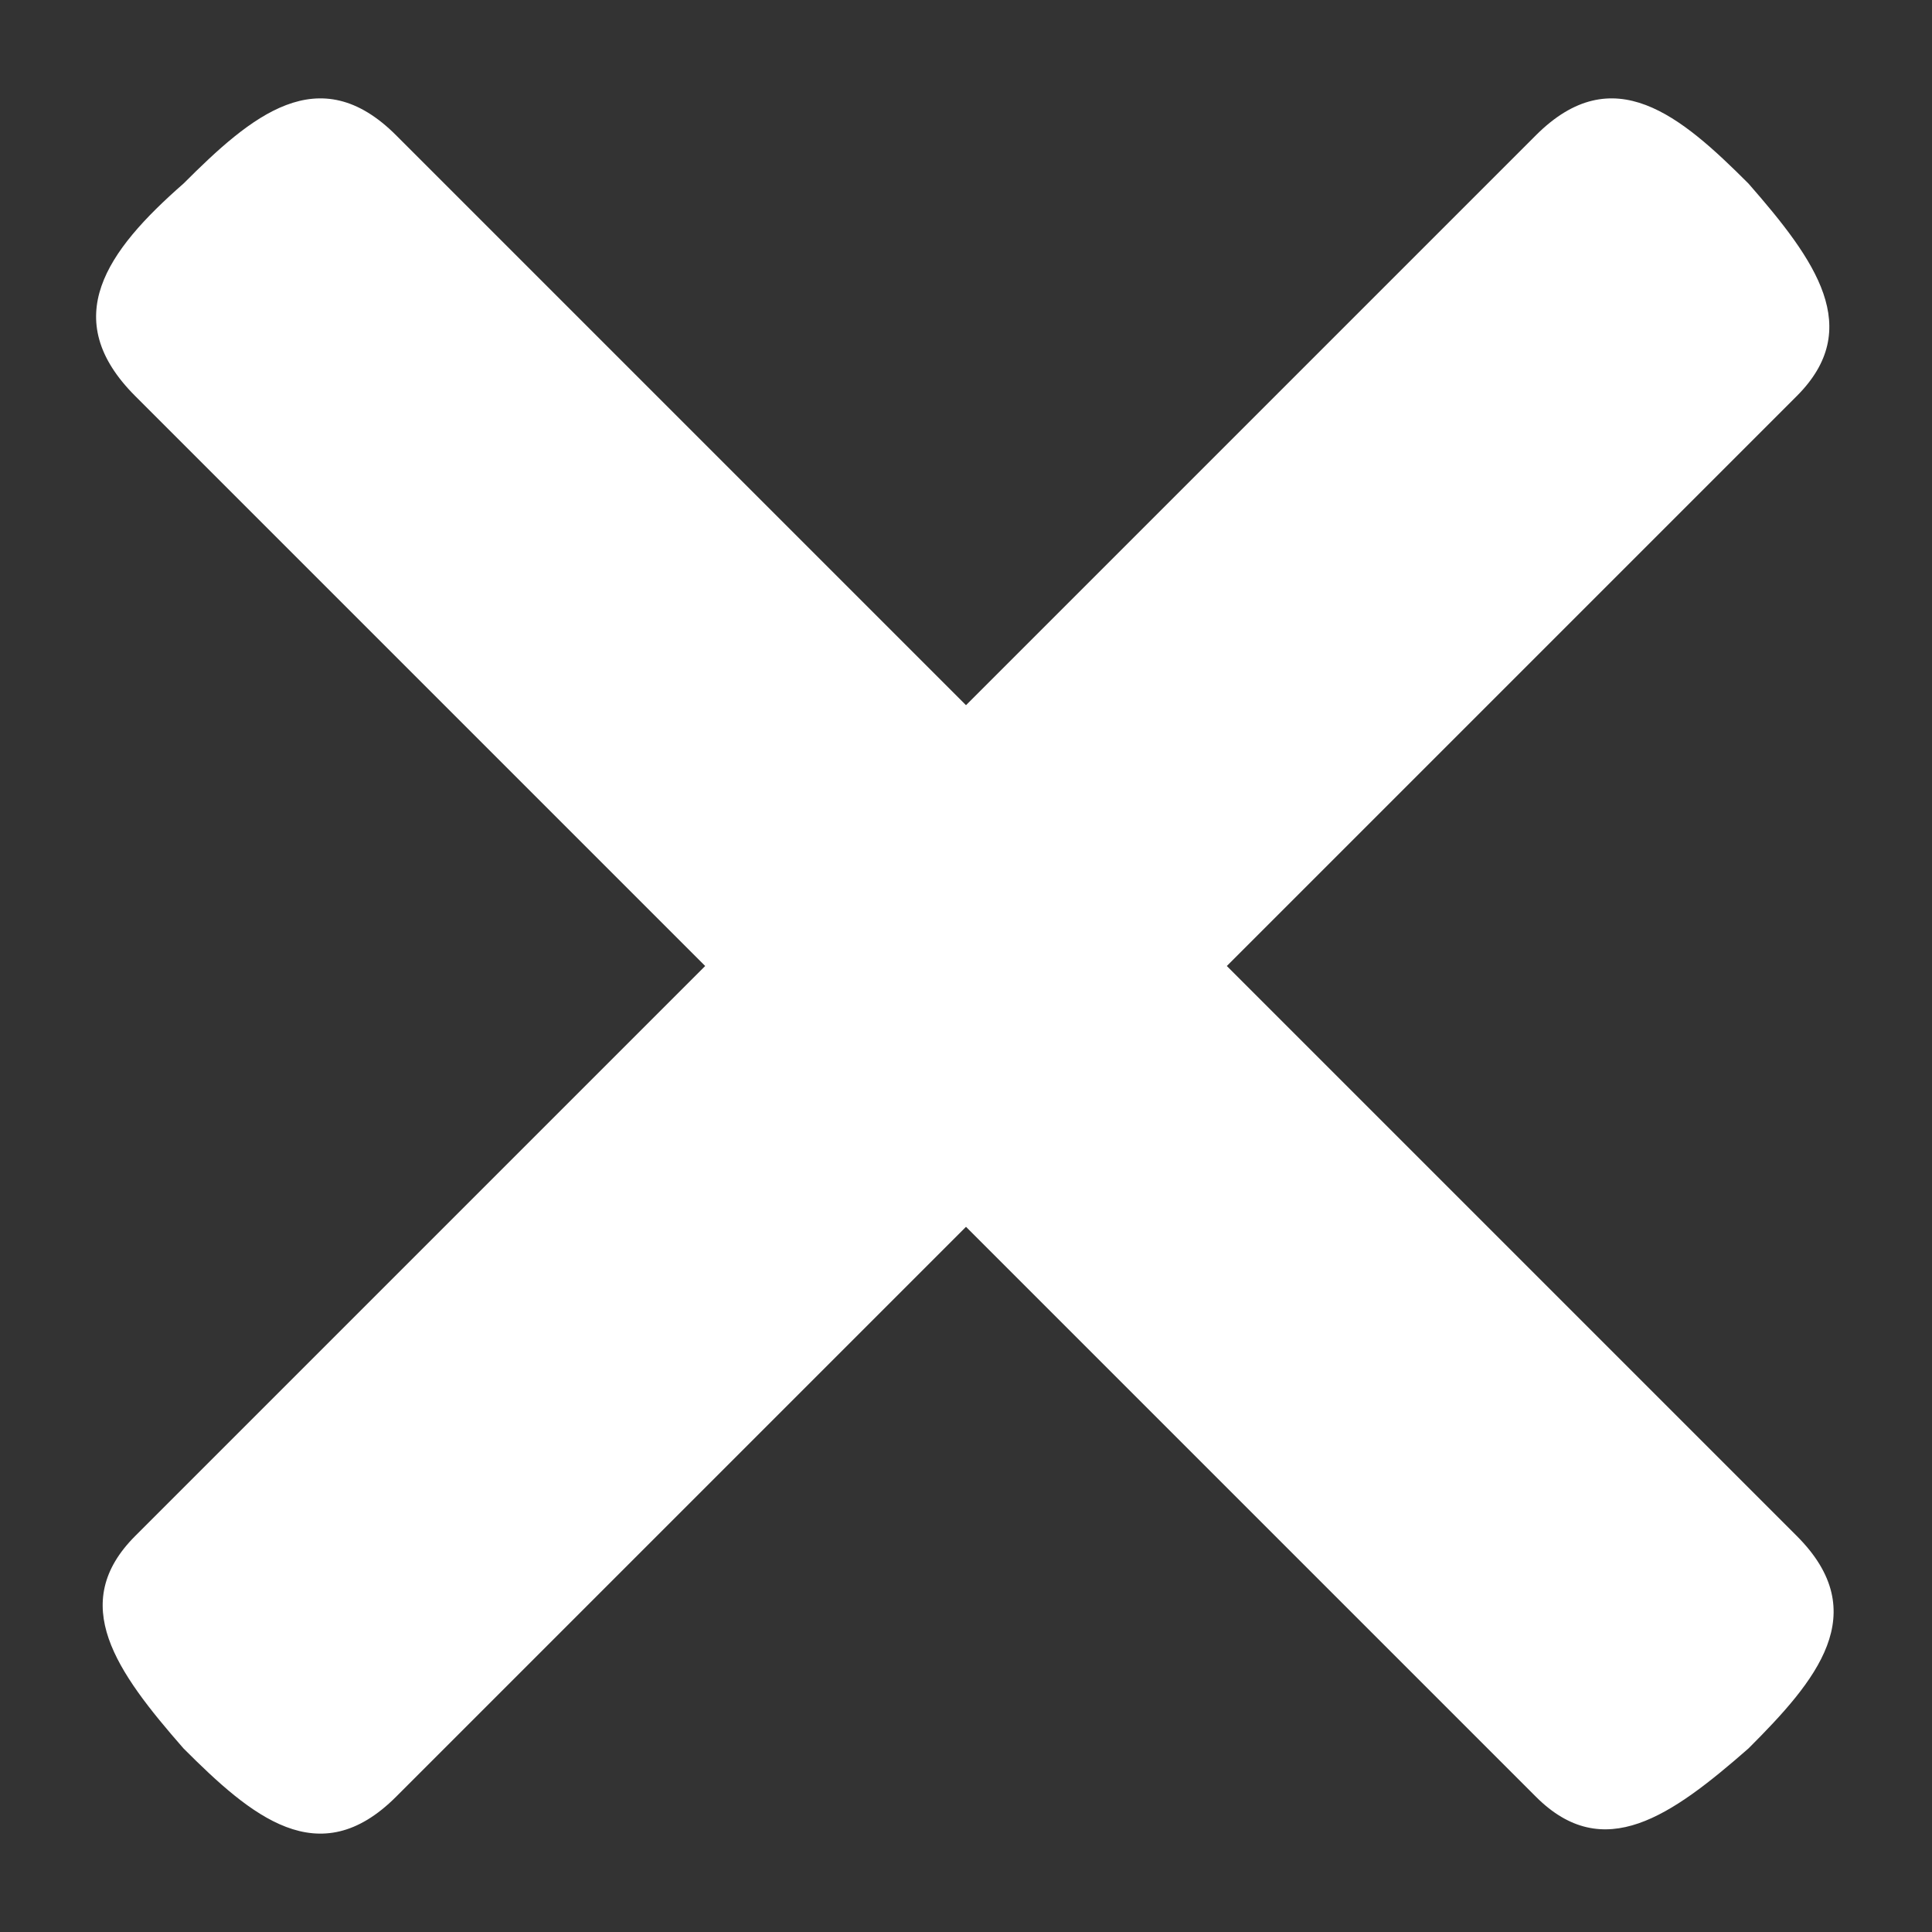 <?xml version="1.0" encoding="utf-8"?>
<!-- Generator: Adobe Illustrator 21.0.0, SVG Export Plug-In . SVG Version: 6.00 Build 0)  -->
<svg version="1.1" id="Layer_1" xmlns="http://www.w3.org/2000/svg" xmlns:xlink="http://www.w3.org/1999/xlink" x="0px" y="0px"
	 viewBox="0 0 20 20" style="enable-background:new 0 0 20 20;" xml:space="preserve">
<rect x="0" y="0" width="20" height="20" fill="#333333" stroke="none"/>
<style type="text/css">
	.st0{fill:none;enable-background:new    ;}
	.st1{fill:#FFFFFF;}
</style>
<path class="st0" d="z"/>
<path class="st1" d="M12.7,10l5.9-5.9c0.7-0.7,0.2-1.4-0.5-2.2c-0.7-0.7-1.4-1.3-2.2-0.5L10,7.3L4.1,1.4C3.3,0.6,2.6,1.2,1.9,1.9
	C1.1,2.6,0.6,3.3,1.4,4.1L7.3,10l-5.9,5.9c-0.7,0.7-0.2,1.4,0.5,2.2c0.7,0.7,1.4,1.3,2.2,0.5l5.9-5.9l5.9,5.9
	c0.7,0.7,1.4,0.2,2.2-0.5c0.7-0.7,1.3-1.4,0.5-2.2L12.7,10z"/>
</svg>
